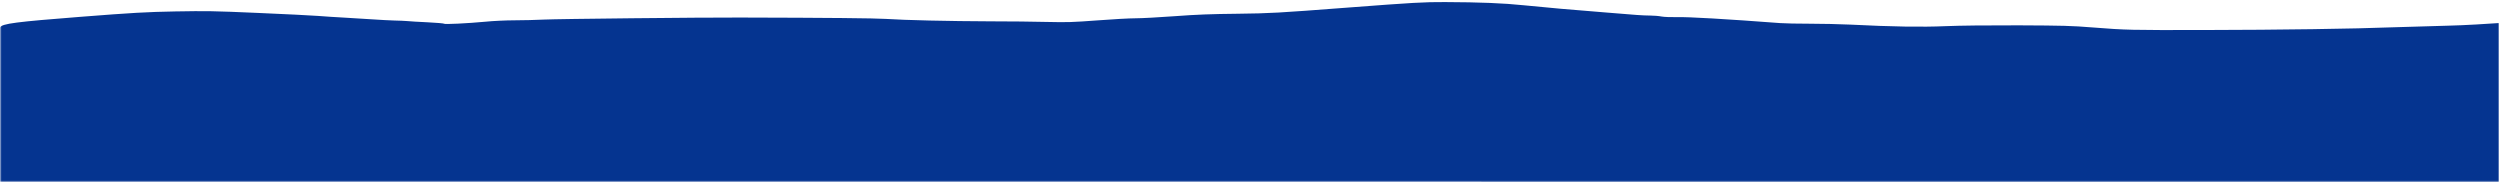 <svg width="1923" height="140" viewBox="0 0 1923 140" fill="none" xmlns="http://www.w3.org/2000/svg">
<mask id="mask0_2286_2628" style="mask-type:luminance" maskUnits="userSpaceOnUse" x="0" y="0" width="1923" height="140">
<path d="M1922.19 0.838H0.188V139.838H1922.19V0.838Z" fill="white"/>
</mask>
<g mask="url(#mask0_2286_2628)">
<path d="M1922.19 139.838C1922.06 139.838 1921.63 139.838 1921.5 139.838L0.189 139.782L0.188 21.118C0.952 18.141 13.34 16.752 61.527 12.969C102.346 9.786 112.717 9.212 134.799 8.795C158.89 8.377 163.908 8.429 198.37 9.943C219.114 10.83 239.858 11.873 244.542 12.239C249.227 12.604 258.261 13.23 264.617 13.543C270.975 13.908 281.011 14.535 286.699 14.9C292.387 15.317 300.084 15.683 303.43 15.787C307.11 15.839 311.125 16.048 313.132 16.204C314.806 16.413 322.167 16.831 328.858 17.144C335.884 17.509 341.572 17.979 341.572 18.239C341.572 18.866 359.639 17.979 373.022 16.726C379.046 16.1 389.418 15.63 395.44 15.63C401.797 15.63 412.169 15.37 418.526 15.056C428.898 14.535 538.975 13.387 569.088 13.491C638.011 13.648 672.808 14.013 681.172 14.535C695.893 15.526 730.69 16.309 761.471 16.413C776.193 16.413 795.933 16.622 805.636 16.883C821.026 17.248 825.041 17.091 844.112 15.683C855.488 14.796 868.871 14.065 873.555 14.065C878.239 14.065 891.623 13.334 903.669 12.447C920.398 11.195 931.772 10.778 952.182 10.569C977.275 10.256 982.294 9.995 1036.17 5.873C1087.69 1.959 1095.06 1.542 1111.45 1.594C1138.22 1.698 1156.62 2.429 1172.01 4.046C1189.07 5.768 1210.48 7.699 1234.9 9.577C1240.72 10.061 1246.86 10.544 1251.59 10.916L1251.6 10.917C1255.05 11.187 1257.73 11.398 1259 11.508C1262.34 11.769 1267.02 11.978 1269.71 11.978C1272.05 11.978 1276.06 12.291 1278.07 12.708C1280.07 13.074 1285.43 13.282 1289.78 13.178C1298.47 12.917 1327.91 14.639 1369.4 17.77C1372.76 18.031 1382.79 18.239 1392.16 18.239C1401.2 18.239 1415.24 18.553 1422.94 18.918C1456.06 20.588 1478.15 20.901 1496.55 20.118C1508.59 19.648 1526.99 19.44 1552.76 19.492C1586.88 19.648 1593.25 19.805 1609.64 21.109C1635.4 23.145 1639.08 23.197 1694.96 23.092C1754.85 22.988 1810.73 22.153 1840.5 21.005C1852.54 20.588 1871.62 20.014 1882.99 19.753C1894.36 19.544 1916.19 18.187 1921.54 17.77C1921.91 17.772 1921.47 17.775 1921.78 17.772H1922.19V139.315V139.838Z" fill="#053490"/>
</g>
</svg>
